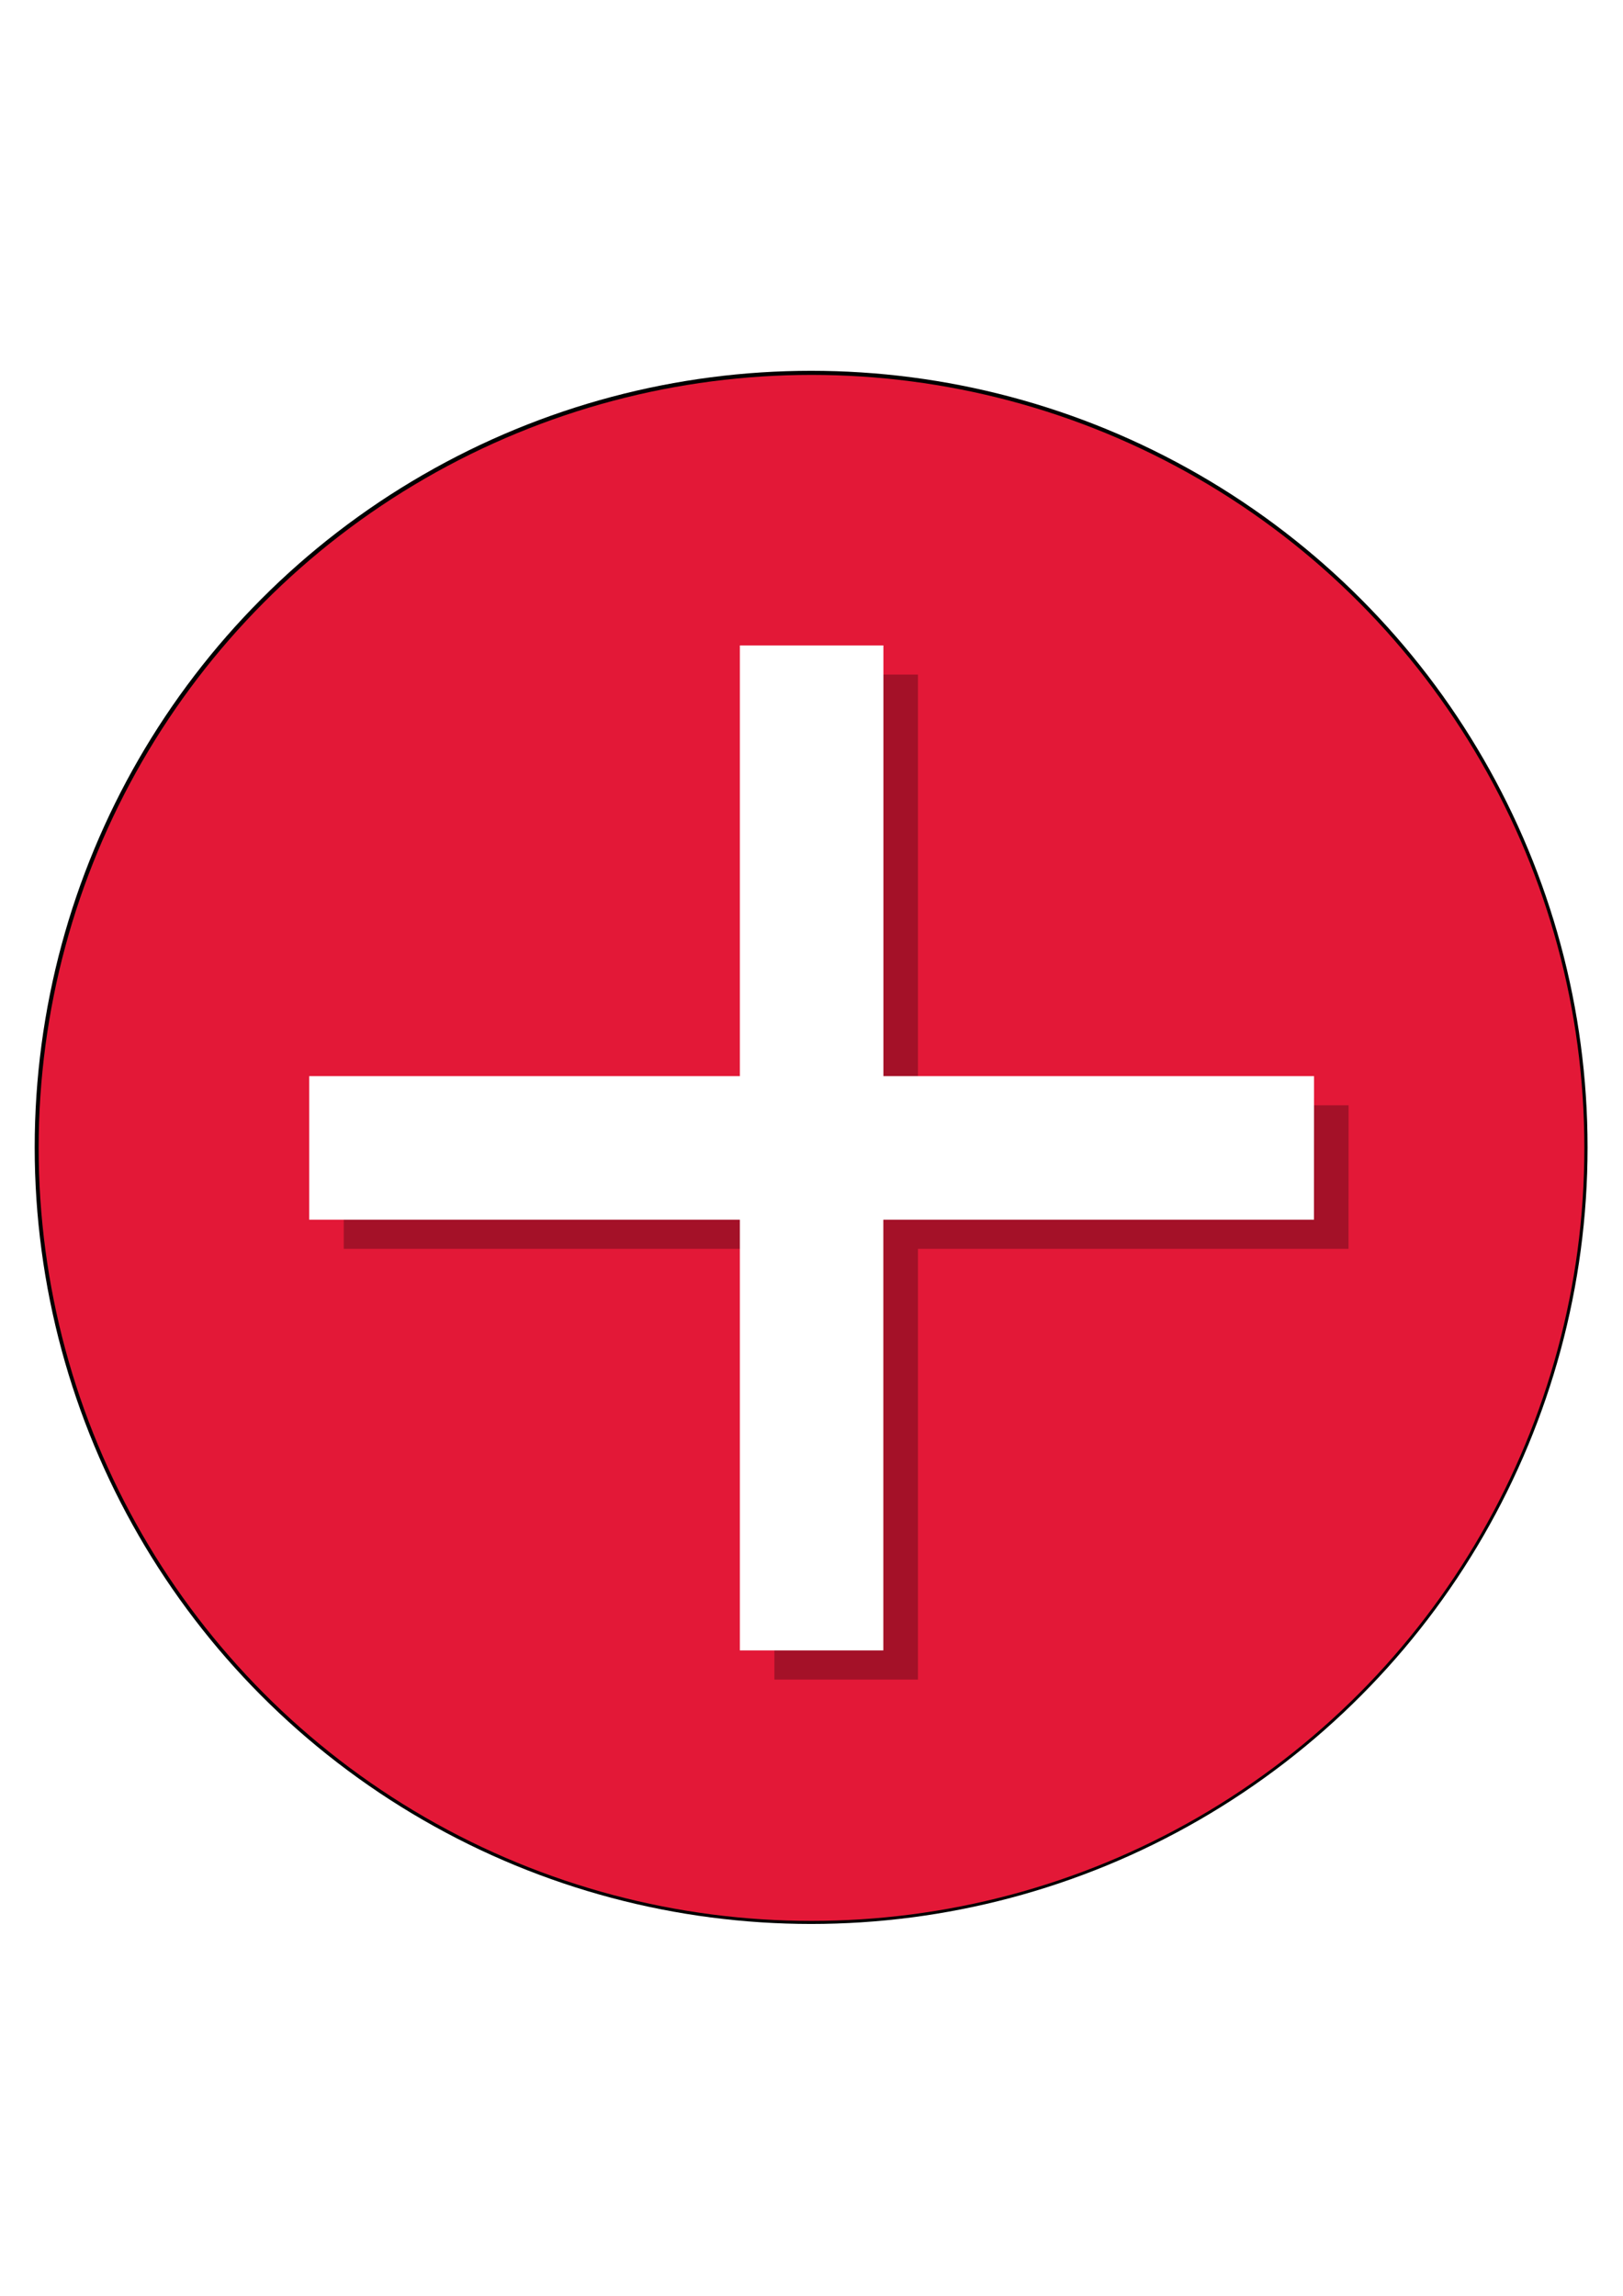 <?xml version="1.0" encoding="UTF-8" standalone="no"?>
<svg
   xmlns:dc="http://purl.org/dc/elements/1.1/"
   xmlns:cc="http://creativecommons.org/ns#"
   xmlns:rdf="http://www.w3.org/1999/02/22-rdf-syntax-ns#"
   xmlns:svg="http://www.w3.org/2000/svg"
   xmlns="http://www.w3.org/2000/svg"
   xmlns:sodipodi="http://sodipodi.sourceforge.net/DTD/sodipodi-0.dtd"
   xmlns:inkscape="http://www.inkscape.org/namespaces/inkscape"
   sodipodi:docname="addbutton.svg"
   inkscape:version="1.0 (4035a4fb49, 2020-05-01)"
   id="svg8"
   version="1.1"
   viewBox="0 0 210 297"
   height="297mm"
   width="210mm">
  <defs
     id="defs2">
    <filter
       height="1.272"
       y="-0.136"
       width="1.272"
       x="-0.136"
       id="filter2089"
       style="color-interpolation-filters:sRGB"
       inkscape:collect="always">
      <feGaussianBlur
         id="feGaussianBlur2091"
         stdDeviation="12.234"
         inkscape:collect="always" />
    </filter>
  </defs>
  <sodipodi:namedview
     inkscape:window-maximized="1"
     inkscape:window-y="-11"
     inkscape:window-x="2869"
     inkscape:window-height="2066"
     inkscape:window-width="3840"
     showgrid="false"
     inkscape:document-rotation="0"
     inkscape:current-layer="layer1"
     inkscape:document-units="mm"
     inkscape:cy="560"
     inkscape:cx="400"
     inkscape:zoom="0.35"
     inkscape:pageshadow="2"
     inkscape:pageopacity="0"
     borderopacity="1.0"
     bordercolor="#666666"
     pagecolor="#ffffff"
     id="base" />
  <g
     id="layer1"
     inkscape:groupmode="layer"
     inkscape:label="Layer 1">
    <ellipse
       transform="matrix(0.855,0,0,0.855,15.177,21.464)"
       ry="107.973"
       rx="107.973"
       inkscape:export-ydpi="96"
       inkscape:export-xdpi="96"
       inkscape:export-filename="C:\Users\thoma\Desktop\School\UI\path867.png"
       style="opacity:1;mix-blend-mode:normal;fill:#000000;fill-opacity:1;stroke:#000000;stroke-width:19.054;stroke-miterlimit:4;stroke-dasharray:none;stroke-opacity:1;filter:url(#filter2089)"
       id="path867-5"
       cx="105"
       cy="148.5" />
    <circle
       r="100"
       cy="148.5"
       cx="105"
       id="path867"
       style="fill:#e31837;stroke-width:17.647;fill-opacity:1"
       inkscape:export-filename="C:\Users\thoma\Desktop\School\UI\path867.png"
       inkscape:export-xdpi="96"
       inkscape:export-ydpi="96" />
    <g
       transform="matrix(10.417,0,0,10.417,-237.52,100.39)"
       id="g863">
      <path
         d="M 0,0 H 24 V 24 H 0 Z"
         fill="none"
         id="path849" />
      <path
         id="path851-1"
         d="M 39.551,5.872 H 34.203 V 11.221 H 32.42 V 5.872 H 27.071 V 4.089 h 5.349 v -5.349 h 1.783 v 5.349 h 5.349 z"
         style="fill:#000000;fill-opacity:0.281;stroke-width:0.891"
         inkscape:export-filename="C:\Users\thoma\Desktop\School\UI\path867.png"
         inkscape:export-xdpi="96"
         inkscape:export-ydpi="96" />
      <path
         style="fill:#ffffff;stroke-width:0.891"
         d="M 39.122,5.51 H 33.773 V 10.859 H 31.991 V 5.51 H 26.642 V 3.727 h 5.349 v -5.349 h 1.783 v 5.349 h 5.349 z"
         id="path851"
         inkscape:export-filename="C:\Users\thoma\Desktop\School\UI\path867.png"
         inkscape:export-xdpi="96"
         inkscape:export-ydpi="96" />
    </g>
  </g>
</svg>
